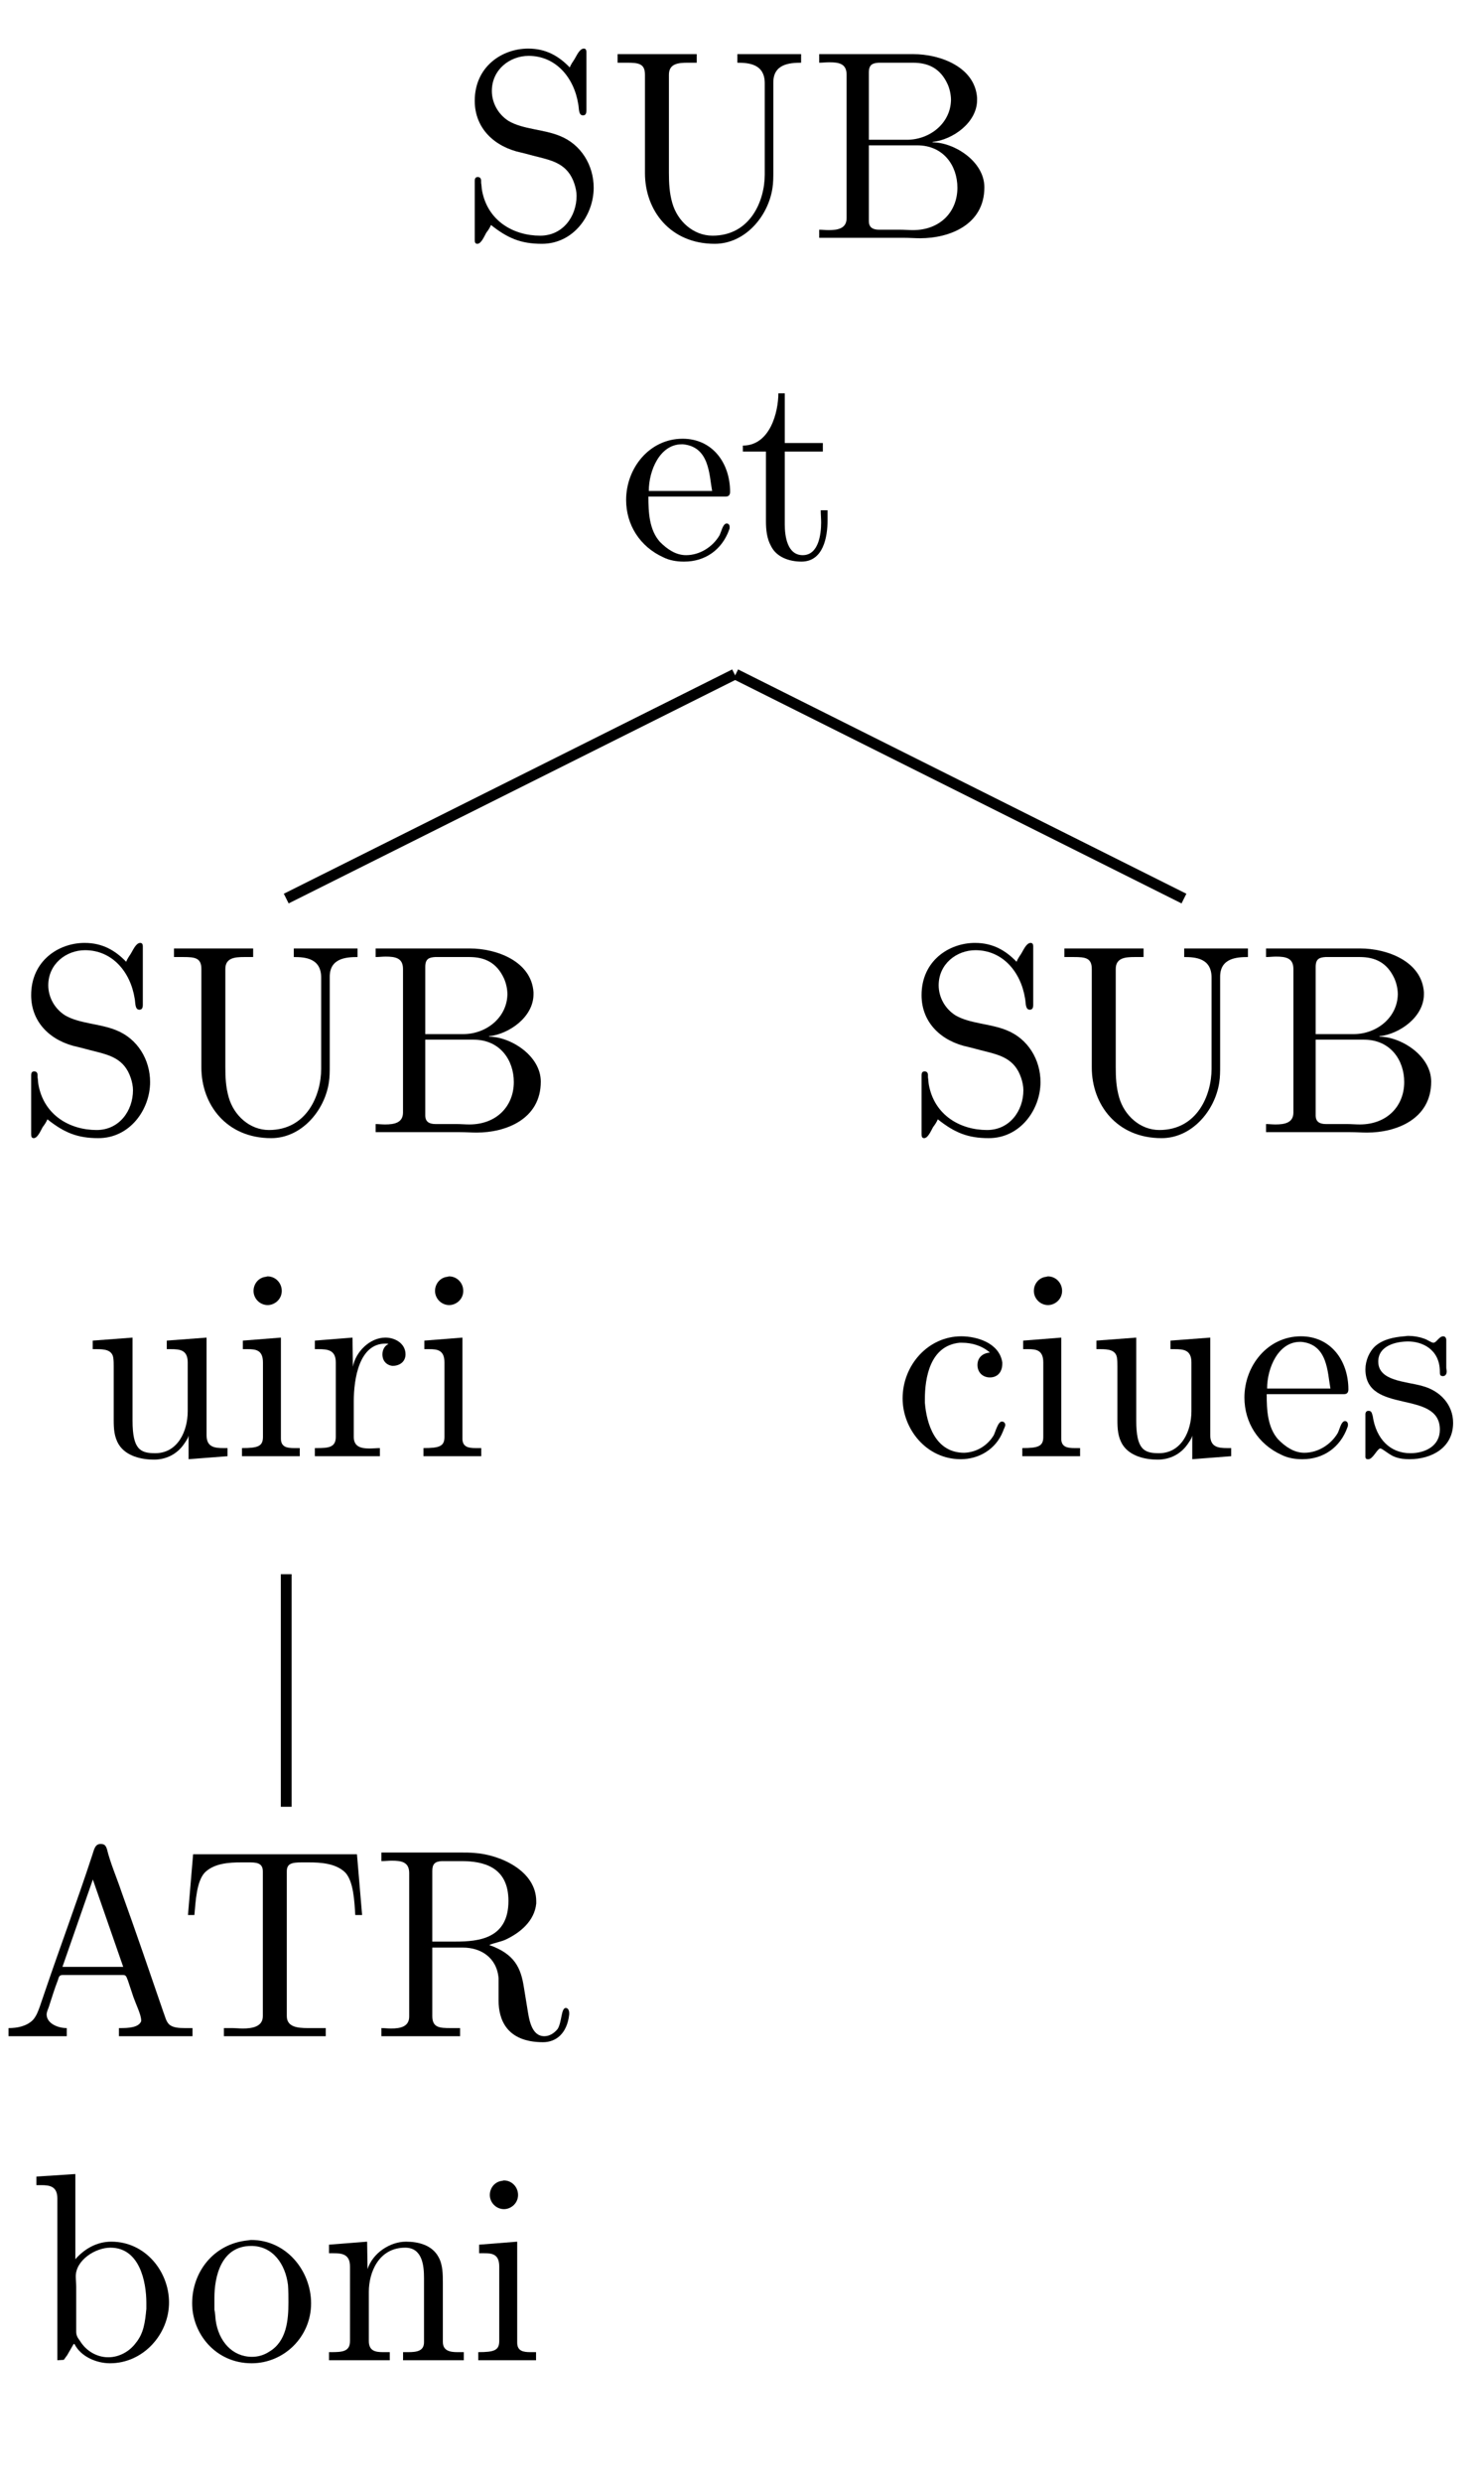 <?xml version="1.0" encoding="UTF-8"?>
<svg xmlns="http://www.w3.org/2000/svg" xmlns:xlink="http://www.w3.org/1999/xlink" width="54.2pt" height="90.57pt" viewBox="0 0 54.2 90.57" version="1.2">
<defs>
<g>
<symbol overflow="visible" id="glyph0-0">
<path style="stroke:none;" d=""/>
</symbol>
<symbol overflow="visible" id="glyph0-1">
<path style="stroke:none;" d="M 1.141 -0.484 C 1.75 0 2.234 0.203 3 0.203 C 4.156 0.203 4.891 -0.844 4.891 -1.844 C 4.891 -2.656 4.438 -3.422 3.656 -3.734 C 3.047 -3.984 2.312 -3.969 1.781 -4.281 C 1.391 -4.531 1.172 -4.953 1.172 -5.375 C 1.172 -6.156 1.828 -6.656 2.516 -6.656 C 3.5 -6.656 4.172 -5.875 4.328 -4.891 C 4.359 -4.75 4.328 -4.484 4.5 -4.484 C 4.609 -4.484 4.625 -4.578 4.625 -4.656 L 4.625 -6.797 C 4.625 -6.859 4.609 -6.922 4.531 -6.922 C 4.375 -6.922 4.266 -6.656 4.188 -6.531 C 4.125 -6.438 4.062 -6.344 4.016 -6.234 C 3.625 -6.641 3.156 -6.922 2.5 -6.922 C 1.547 -6.922 0.547 -6.266 0.547 -5.016 C 0.547 -4 1.281 -3.328 2.25 -3.125 C 2.453 -3.078 2.656 -3.016 2.859 -2.969 C 3.406 -2.828 3.953 -2.703 4.188 -1.984 C 4.234 -1.844 4.266 -1.688 4.266 -1.547 C 4.266 -0.797 3.766 -0.094 2.938 -0.094 C 1.969 -0.094 1.016 -0.625 0.812 -1.75 C 0.797 -1.828 0.797 -1.938 0.781 -2.016 L 0.781 -2.094 C 0.781 -2.188 0.734 -2.234 0.656 -2.234 C 0.562 -2.234 0.547 -2.156 0.547 -2.094 L 0.547 0.062 C 0.547 0.141 0.562 0.203 0.641 0.203 C 0.781 0.203 0.891 -0.062 0.969 -0.203 C 1.031 -0.281 1.094 -0.375 1.141 -0.484 Z M 1.141 -0.484 "/>
</symbol>
<symbol overflow="visible" id="glyph0-2">
<path style="stroke:none;" d="M 0.328 -6.719 L 0.328 -6.406 L 0.672 -6.406 C 1.094 -6.406 1.328 -6.375 1.328 -5.969 L 1.328 -2.375 C 1.328 -1.016 2.25 0.203 3.875 0.203 C 4.984 0.203 5.828 -0.797 5.984 -1.828 C 6.016 -2.031 6.016 -2.234 6.016 -2.438 L 6.016 -5.688 C 6.016 -6.359 6.609 -6.406 7.031 -6.406 L 7.031 -6.719 L 4.703 -6.719 L 4.703 -6.406 C 5.125 -6.406 5.703 -6.359 5.703 -5.656 L 5.703 -2.328 C 5.703 -1.359 5.172 -0.094 3.797 -0.094 C 3.094 -0.094 2.516 -0.625 2.328 -1.281 C 2.219 -1.656 2.203 -2.016 2.203 -2.391 L 2.203 -5.734 C 2.203 -5.812 2.203 -5.891 2.203 -5.969 C 2.203 -6.375 2.547 -6.406 2.891 -6.406 L 3.219 -6.406 L 3.219 -6.719 Z M 0.328 -6.719 "/>
</symbol>
<symbol overflow="visible" id="glyph0-3">
<path style="stroke:none;" d="M 0.359 -6.719 L 0.359 -6.406 C 0.484 -6.406 0.609 -6.422 0.719 -6.422 C 1.078 -6.422 1.359 -6.375 1.359 -5.969 L 1.359 -0.734 C 1.359 -0.359 1.047 -0.297 0.703 -0.297 C 0.578 -0.297 0.469 -0.312 0.359 -0.312 L 0.359 -0.016 L 3.438 -0.016 C 3.656 -0.016 3.844 0 4.047 0 C 5.109 0 6.391 -0.484 6.391 -1.859 C 6.391 -2.812 5.281 -3.5 4.5 -3.5 L 4.5 -3.516 C 5.234 -3.594 6.125 -4.219 6.125 -5.047 L 6.125 -5.125 C 6.047 -6.25 4.781 -6.719 3.797 -6.719 C 3.594 -6.719 3.406 -6.719 3.219 -6.719 Z M 2.172 -3.391 L 3.938 -3.391 C 4.891 -3.391 5.406 -2.656 5.406 -1.844 C 5.406 -0.969 4.781 -0.297 3.781 -0.297 C 3.625 -0.297 3.469 -0.312 3.312 -0.312 L 2.547 -0.312 C 2.344 -0.312 2.172 -0.375 2.172 -0.625 Z M 2.172 -3.594 L 2.172 -6.047 C 2.172 -6.344 2.312 -6.391 2.531 -6.406 L 3.781 -6.406 C 4.344 -6.406 4.781 -6.203 5.047 -5.625 C 5.125 -5.453 5.172 -5.234 5.172 -5.047 C 5.156 -4.188 4.391 -3.594 3.562 -3.594 C 3.453 -3.594 3.344 -3.594 3.234 -3.594 Z M 2.172 -3.594 "/>
</symbol>
<symbol overflow="visible" id="glyph0-4">
<path style="stroke:none;" d="M 1.094 -2.281 L 3.922 -2.281 C 4.031 -2.281 4.078 -2.344 4.078 -2.453 C 4.078 -3.5 3.438 -4.391 2.344 -4.391 C 1.141 -4.391 0.281 -3.328 0.281 -2.156 C 0.281 -1.25 0.781 -0.453 1.641 -0.062 C 1.859 0.047 2.125 0.094 2.375 0.094 L 2.406 0.094 C 3.156 0.094 3.781 -0.328 4.047 -1.078 C 4.062 -1.109 4.062 -1.141 4.062 -1.172 C 4.062 -1.25 4.016 -1.297 3.953 -1.297 C 3.812 -1.297 3.75 -0.969 3.688 -0.859 C 3.438 -0.438 2.969 -0.141 2.469 -0.141 C 2.094 -0.141 1.781 -0.359 1.516 -0.625 C 1.125 -1.062 1.094 -1.703 1.094 -2.281 Z M 1.109 -2.484 C 1.109 -3.234 1.516 -4.188 2.312 -4.188 L 2.359 -4.188 C 3.328 -4.094 3.312 -3.078 3.422 -2.484 Z M 1.109 -2.484 "/>
</symbol>
<symbol overflow="visible" id="glyph0-5">
<path style="stroke:none;" d="M 1.469 -6.047 C 1.469 -5.375 1.172 -4.141 0.172 -4.141 L 0.172 -3.922 L 1.016 -3.922 L 1.016 -1.391 C 1.016 -1.062 1.047 -0.75 1.203 -0.469 C 1.406 -0.062 1.875 0.094 2.312 0.094 C 3.109 0.094 3.266 -0.797 3.266 -1.422 L 3.266 -1.781 L 3.016 -1.781 C 3.016 -1.641 3.031 -1.484 3.031 -1.328 C 3.031 -0.906 2.938 -0.141 2.359 -0.141 C 1.797 -0.141 1.703 -0.828 1.703 -1.266 L 1.703 -3.922 L 3.094 -3.922 L 3.094 -4.234 L 1.703 -4.234 L 1.703 -6.047 Z M 1.469 -6.047 "/>
</symbol>
<symbol overflow="visible" id="glyph0-6">
<path style="stroke:none;" d="M 0.312 -4.234 L 0.312 -3.922 L 0.453 -3.922 C 0.719 -3.922 1.016 -3.906 1.062 -3.609 C 1.078 -3.5 1.078 -3.406 1.078 -3.297 L 1.078 -1.344 C 1.078 -1.016 1.094 -0.719 1.266 -0.438 C 1.531 -0.016 2.094 0.109 2.547 0.109 C 3 0.109 3.391 -0.094 3.641 -0.453 C 3.703 -0.547 3.781 -0.641 3.812 -0.766 L 3.812 0.094 L 5.234 -0.016 L 5.234 -0.312 L 5.094 -0.312 C 4.766 -0.312 4.469 -0.344 4.469 -0.781 L 4.469 -4.344 L 3.016 -4.234 L 3.016 -3.922 L 3.172 -3.922 C 3.5 -3.922 3.781 -3.891 3.781 -3.438 L 3.781 -1.656 C 3.781 -0.938 3.422 -0.125 2.594 -0.125 C 2.047 -0.125 1.766 -0.266 1.766 -1.312 L 1.766 -4.344 Z M 0.312 -4.234 "/>
</symbol>
<symbol overflow="visible" id="glyph0-7">
<path style="stroke:none;" d="M 0.359 -4.234 L 0.359 -3.922 L 0.547 -3.922 C 0.828 -3.922 1.094 -3.891 1.094 -3.438 L 1.094 -0.719 C 1.094 -0.375 0.906 -0.312 0.328 -0.312 L 0.328 -0.016 L 2.438 -0.016 L 2.438 -0.312 L 2.234 -0.312 C 1.984 -0.312 1.75 -0.344 1.75 -0.656 L 1.75 -4.344 Z M 1.188 -6.562 C 0.938 -6.531 0.75 -6.312 0.75 -6.047 C 0.75 -5.766 0.984 -5.531 1.266 -5.531 C 1.531 -5.531 1.781 -5.75 1.781 -6.047 C 1.781 -6.344 1.547 -6.578 1.266 -6.578 C 1.234 -6.578 1.219 -6.562 1.188 -6.562 Z M 1.188 -6.562 "/>
</symbol>
<symbol overflow="visible" id="glyph0-8">
<path style="stroke:none;" d="M 0.266 -4.234 L 0.266 -3.922 L 0.406 -3.922 C 0.734 -3.922 1.031 -3.891 1.031 -3.438 L 1.031 -0.719 C 1.031 -0.328 0.75 -0.312 0.328 -0.312 L 0.266 -0.312 L 0.266 -0.016 L 2.641 -0.016 L 2.641 -0.312 C 2.516 -0.312 2.391 -0.297 2.266 -0.297 C 1.953 -0.297 1.688 -0.359 1.688 -0.719 L 1.688 -2.016 C 1.688 -2.859 1.891 -4.125 2.844 -4.125 C 2.891 -4.125 2.922 -4.125 2.953 -4.109 C 2.812 -4.047 2.734 -3.891 2.734 -3.734 C 2.734 -3.5 2.875 -3.344 3.094 -3.312 C 3.391 -3.312 3.578 -3.484 3.578 -3.734 C 3.578 -4.125 3.203 -4.344 2.844 -4.344 C 2.266 -4.344 1.75 -3.812 1.656 -3.281 L 1.641 -4.344 Z M 0.266 -4.234 "/>
</symbol>
<symbol overflow="visible" id="glyph0-9">
<path style="stroke:none;" d="M 0.312 -0.312 L 0.312 -0.016 L 2.438 -0.016 L 2.438 -0.312 C 2.125 -0.312 1.719 -0.469 1.703 -0.797 C 1.703 -0.906 1.75 -0.984 1.781 -1.078 C 1.891 -1.406 1.984 -1.734 2.109 -2.047 C 2.141 -2.125 2.141 -2.25 2.281 -2.25 L 4.5 -2.25 C 4.625 -2.25 4.625 -2.141 4.672 -2.047 L 4.875 -1.438 C 4.969 -1.172 5.156 -0.797 5.156 -0.594 L 5.156 -0.562 C 5.062 -0.328 4.688 -0.312 4.391 -0.312 L 4.344 -0.312 L 4.344 -0.016 L 7.031 -0.016 L 7.031 -0.312 L 6.75 -0.312 C 6.531 -0.312 6.297 -0.328 6.172 -0.453 C 6.062 -0.562 6.031 -0.734 5.969 -0.891 C 5.469 -2.344 4.969 -3.812 4.438 -5.281 C 4.266 -5.797 4.031 -6.328 3.906 -6.844 C 3.859 -6.984 3.812 -7.031 3.672 -7.031 C 3.469 -7.031 3.438 -6.828 3.375 -6.641 C 2.828 -4.969 2.219 -3.344 1.656 -1.688 L 1.453 -1.094 C 1.391 -0.922 1.328 -0.75 1.203 -0.609 C 0.969 -0.375 0.625 -0.312 0.312 -0.312 Z M 2.281 -2.547 L 3.391 -5.734 L 4.5 -2.547 Z M 2.281 -2.547 "/>
</symbol>
<symbol overflow="visible" id="glyph0-10">
<path style="stroke:none;" d="M 0.547 -6.656 L 0.359 -4.438 L 0.594 -4.438 C 0.641 -4.953 0.672 -5.656 0.969 -5.984 C 1.312 -6.328 1.859 -6.359 2.312 -6.359 L 2.562 -6.359 C 2.828 -6.359 3.094 -6.359 3.094 -6.031 L 3.094 -0.75 C 3.094 -0.359 2.703 -0.297 2.359 -0.297 C 2.234 -0.297 2.094 -0.312 2 -0.312 L 1.672 -0.312 L 1.672 -0.016 L 5.391 -0.016 L 5.391 -0.312 L 4.734 -0.312 C 4.344 -0.312 3.969 -0.359 3.969 -0.75 L 3.969 -6.031 C 3.969 -6.312 4.141 -6.359 4.516 -6.359 L 4.766 -6.359 C 5.203 -6.359 5.766 -6.328 6.109 -5.984 C 6.406 -5.656 6.438 -4.953 6.469 -4.438 L 6.719 -4.438 L 6.531 -6.656 Z M 0.547 -6.656 "/>
</symbol>
<symbol overflow="visible" id="glyph0-11">
<path style="stroke:none;" d="M 0.328 -6.719 L 0.328 -6.406 C 0.469 -6.406 0.594 -6.422 0.703 -6.422 C 1.062 -6.422 1.344 -6.375 1.344 -5.969 L 1.344 -0.734 C 1.344 -0.359 1.016 -0.297 0.688 -0.297 C 0.562 -0.297 0.438 -0.312 0.328 -0.312 L 0.328 -0.016 L 3.203 -0.016 L 3.203 -0.312 L 2.859 -0.312 C 2.453 -0.312 2.188 -0.328 2.188 -0.75 L 2.188 -3.25 L 3.312 -3.25 C 3.953 -3.25 4.547 -2.891 4.609 -2.125 L 4.609 -1.312 C 4.609 -0.641 4.891 0.203 6.234 0.203 C 6.688 0.203 7.109 -0.094 7.188 -0.812 L 7.188 -0.859 C 7.188 -0.938 7.156 -1.047 7.062 -1.047 C 6.891 -1.047 6.922 -0.531 6.766 -0.281 C 6.641 -0.125 6.469 -0.016 6.281 -0.016 C 5.797 -0.016 5.719 -0.656 5.656 -1.047 L 5.531 -1.812 C 5.422 -2.5 5.203 -3.016 4.266 -3.344 C 4.453 -3.422 4.656 -3.453 4.844 -3.531 C 5.391 -3.781 5.922 -4.219 5.984 -4.859 L 5.984 -4.938 C 5.984 -6.062 4.656 -6.641 3.734 -6.703 C 3.562 -6.719 3.406 -6.719 3.234 -6.719 Z M 2.188 -3.469 L 2.188 -6.047 C 2.188 -6.297 2.281 -6.391 2.531 -6.406 L 3.25 -6.406 C 4.047 -6.406 4.969 -6.203 4.969 -4.953 C 4.969 -3.578 3.891 -3.469 3.031 -3.469 Z M 2.188 -3.469 "/>
</symbol>
<symbol overflow="visible" id="glyph0-12">
<path style="stroke:none;" d="M 0.266 -6.719 L 0.266 -6.406 L 0.438 -6.406 C 0.734 -6.406 1.031 -6.375 1.031 -5.922 L 1.031 -0.016 L 1.266 -0.031 L 1.391 -0.203 L 1.625 -0.609 L 1.656 -0.609 C 1.891 -0.141 2.469 0.094 2.953 0.094 C 4.172 0.094 5.109 -0.969 5.109 -2.125 C 5.109 -3.25 4.25 -4.344 3 -4.344 C 2.484 -4.344 2.031 -4.094 1.688 -3.703 L 1.688 -6.812 Z M 4.281 -1.891 C 4.234 -1.406 4.188 -1 3.891 -0.641 C 3.656 -0.328 3.281 -0.125 2.891 -0.125 C 2.469 -0.125 2.078 -0.359 1.859 -0.719 C 1.781 -0.828 1.719 -0.906 1.719 -1.062 L 1.719 -2.703 C 1.719 -2.828 1.703 -2.953 1.703 -3.078 C 1.703 -3.672 2.422 -4.125 2.969 -4.125 C 4.031 -4.125 4.281 -2.891 4.281 -2.109 C 4.281 -2.031 4.281 -1.969 4.281 -1.891 Z M 4.281 -1.891 "/>
</symbol>
<symbol overflow="visible" id="glyph0-13">
<path style="stroke:none;" d="M 2.312 -4.391 C 1.062 -4.266 0.281 -3.234 0.281 -2.094 C 0.281 -0.984 1.141 0.094 2.453 0.094 C 3.625 0.094 4.625 -0.859 4.625 -2.094 C 4.625 -3.266 3.734 -4.406 2.438 -4.406 C 2.391 -4.406 2.344 -4.391 2.312 -4.391 Z M 1.094 -1.859 L 1.094 -2.297 C 1.094 -3.047 1.328 -4.188 2.438 -4.188 C 3.234 -4.188 3.688 -3.516 3.781 -2.766 C 3.797 -2.547 3.797 -2.344 3.797 -2.125 C 3.797 -1.484 3.734 -0.703 3.094 -0.328 C 2.906 -0.203 2.688 -0.141 2.469 -0.141 C 1.75 -0.141 1.25 -0.703 1.141 -1.469 C 1.125 -1.594 1.125 -1.734 1.094 -1.859 Z M 1.094 -1.859 "/>
</symbol>
<symbol overflow="visible" id="glyph0-14">
<path style="stroke:none;" d="M 0.312 -4.234 L 0.312 -3.922 L 0.469 -3.922 C 0.781 -3.922 1.078 -3.891 1.078 -3.438 L 1.078 -0.719 C 1.078 -0.328 0.797 -0.312 0.375 -0.312 L 0.312 -0.312 L 0.312 -0.016 L 2.531 -0.016 L 2.531 -0.312 L 2.281 -0.312 C 2 -0.312 1.766 -0.359 1.766 -0.719 L 1.766 -2.516 C 1.766 -3.219 2.125 -4.125 3.094 -4.125 C 3.734 -4.125 3.781 -3.438 3.781 -3.016 L 3.781 -0.672 C 3.781 -0.344 3.5 -0.312 3.203 -0.312 L 3.016 -0.312 L 3.016 -0.016 L 5.234 -0.016 L 5.234 -0.312 L 5 -0.312 C 4.734 -0.312 4.469 -0.359 4.469 -0.688 L 4.469 -2.828 C 4.469 -3.156 4.469 -3.5 4.312 -3.781 C 4.078 -4.219 3.578 -4.344 3.125 -4.344 C 2.531 -4.344 1.906 -3.922 1.719 -3.344 L 1.703 -4.344 Z M 0.312 -4.234 "/>
</symbol>
<symbol overflow="visible" id="glyph0-15">
<path style="stroke:none;" d="M 3.516 -3.797 C 3.266 -3.781 3.062 -3.625 3.062 -3.344 C 3.062 -3.078 3.25 -2.891 3.516 -2.891 C 3.812 -2.891 3.969 -3.109 3.969 -3.391 L 3.969 -3.438 C 3.859 -4.156 3.031 -4.391 2.469 -4.391 C 1.266 -4.391 0.328 -3.344 0.328 -2.125 C 0.328 -1.016 1.188 0.094 2.453 0.094 C 3.094 0.094 3.734 -0.25 4 -0.938 C 4.016 -1 4.078 -1.094 4.078 -1.156 C 4.078 -1.234 4.016 -1.281 3.953 -1.281 C 3.812 -1.281 3.719 -0.906 3.656 -0.781 C 3.422 -0.391 3.016 -0.156 2.578 -0.141 C 1.516 -0.141 1.203 -1.203 1.141 -1.969 L 1.141 -2.094 C 1.141 -2.875 1.328 -4.047 2.406 -4.156 L 2.5 -4.156 C 2.859 -4.156 3.234 -4.047 3.516 -3.797 Z M 3.516 -3.797 "/>
</symbol>
<symbol overflow="visible" id="glyph0-16">
<path style="stroke:none;" d="M 1.734 -4.391 C 1.359 -4.359 0.984 -4.281 0.703 -4.047 C 0.469 -3.844 0.328 -3.5 0.328 -3.188 C 0.328 -1.516 3.047 -2.469 3.047 -0.984 C 3.047 -0.391 2.516 -0.125 1.969 -0.125 C 1.234 -0.125 0.719 -0.641 0.594 -1.484 C 0.562 -1.578 0.562 -1.672 0.438 -1.672 C 0.359 -1.672 0.328 -1.609 0.328 -1.547 L 0.328 0.016 C 0.328 0.062 0.359 0.094 0.406 0.094 L 0.438 0.094 C 0.594 0.094 0.75 -0.266 0.859 -0.297 L 0.875 -0.297 C 0.953 -0.297 1.219 -0.047 1.422 0.016 C 1.594 0.078 1.766 0.094 1.938 0.094 C 2.75 0.094 3.531 -0.328 3.531 -1.234 C 3.531 -1.891 3.062 -2.406 2.406 -2.578 C 1.812 -2.75 0.797 -2.75 0.797 -3.469 C 0.797 -4.062 1.469 -4.203 1.891 -4.203 C 2.375 -4.203 3.047 -3.938 3.047 -3.094 C 3.047 -3.016 3.047 -2.938 3.156 -2.938 C 3.25 -2.938 3.297 -3.016 3.297 -3.109 C 3.297 -3.156 3.281 -3.203 3.281 -3.25 L 3.281 -4.266 C 3.281 -4.312 3.25 -4.391 3.172 -4.391 C 3.016 -4.391 2.922 -4.156 2.812 -4.156 C 2.734 -4.156 2.578 -4.281 2.453 -4.312 C 2.281 -4.375 2.078 -4.406 1.891 -4.406 C 1.828 -4.406 1.781 -4.391 1.734 -4.391 Z M 1.734 -4.391 "/>
</symbol>
</g>
<clipPath id="clip1">
  <path d="M 49 48 L 53.41 48 L 53.41 54 L 49 54 Z M 49 48 "/>
</clipPath>
</defs>
<g id="surface1">
<g style="fill:rgb(0%,0%,0%);fill-opacity:1;">
  <use xlink:href="#glyph0-1" x="16.792" y="8.695"/>
</g>
<g style="fill:rgb(0%,0%,0%);fill-opacity:1;">
  <use xlink:href="#glyph0-2" x="22.228" y="8.695"/>
</g>
<g style="fill:rgb(0%,0%,0%);fill-opacity:1;">
  <use xlink:href="#glyph0-3" x="29.561" y="8.695"/>
</g>
<g style="fill:rgb(0%,0%,0%);fill-opacity:1;">
  <use xlink:href="#glyph0-4" x="22.587" y="20.402"/>
</g>
<g style="fill:rgb(0%,0%,0%);fill-opacity:1;">
  <use xlink:href="#glyph0-5" x="26.959" y="20.402"/>
</g>
<path style="fill:none;stroke-width:3.985;stroke-linecap:butt;stroke-linejoin:miter;stroke:rgb(0%,0%,0%);stroke-opacity:1;stroke-miterlimit:10;" d="M 105.598 574.808 L 271.012 657.495 " transform="matrix(0.099,0,0,-0.099,0,89.699)"/>
<path style="fill:none;stroke-width:3.985;stroke-linecap:butt;stroke-linejoin:miter;stroke:rgb(0%,0%,0%);stroke-opacity:1;stroke-miterlimit:10;" d="M 436.783 574.808 L 271.409 657.495 " transform="matrix(0.099,0,0,-0.099,0,89.699)"/>
<g style="fill:rgb(0%,0%,0%);fill-opacity:1;">
  <use xlink:href="#glyph0-1" x="0.591" y="41.333"/>
</g>
<g style="fill:rgb(0%,0%,0%);fill-opacity:1;">
  <use xlink:href="#glyph0-2" x="6.027" y="41.333"/>
</g>
<g style="fill:rgb(0%,0%,0%);fill-opacity:1;">
  <use xlink:href="#glyph0-3" x="13.36" y="41.333"/>
</g>
<g style="fill:rgb(0%,0%,0%);fill-opacity:1;">
  <use xlink:href="#glyph0-6" x="3.075" y="53.159"/>
</g>
<g style="fill:rgb(0%,0%,0%);fill-opacity:1;">
  <use xlink:href="#glyph0-7" x="8.51" y="53.159"/>
</g>
<g style="fill:rgb(0%,0%,0%);fill-opacity:1;">
  <use xlink:href="#glyph0-8" x="11.233" y="53.159"/>
</g>
<g style="fill:rgb(0%,0%,0%);fill-opacity:1;">
  <use xlink:href="#glyph0-7" x="15.139" y="53.159"/>
</g>
<path style="fill:none;stroke-width:3.985;stroke-linecap:butt;stroke-linejoin:miter;stroke:rgb(0%,0%,0%);stroke-opacity:1;stroke-miterlimit:10;" d="M 105.598 240.017 L 105.598 325.756 " transform="matrix(0.099,0,0,-0.099,0,89.699)"/>
<g style="fill:rgb(0%,0%,0%);fill-opacity:1;">
  <use xlink:href="#glyph0-9" x="0" y="74.326"/>
</g>
<g style="fill:rgb(0%,0%,0%);fill-opacity:1;">
  <use xlink:href="#glyph0-10" x="6.506" y="74.326"/>
</g>
<g style="fill:rgb(0%,0%,0%);fill-opacity:1;">
  <use xlink:href="#glyph0-11" x="13.601" y="74.326"/>
</g>
<g style="fill:rgb(0%,0%,0%);fill-opacity:1;">
  <use xlink:href="#glyph0-12" x="1.064" y="86.152"/>
</g>
<g style="fill:rgb(0%,0%,0%);fill-opacity:1;">
  <use xlink:href="#glyph0-13" x="6.737" y="86.152"/>
</g>
<g style="fill:rgb(0%,0%,0%);fill-opacity:1;">
  <use xlink:href="#glyph0-14" x="11.705" y="86.152"/>
</g>
<g style="fill:rgb(0%,0%,0%);fill-opacity:1;">
  <use xlink:href="#glyph0-7" x="17.14" y="86.152"/>
</g>
<g style="fill:rgb(0%,0%,0%);fill-opacity:1;">
  <use xlink:href="#glyph0-1" x="33.111" y="41.333"/>
</g>
<g style="fill:rgb(0%,0%,0%);fill-opacity:1;">
  <use xlink:href="#glyph0-2" x="38.547" y="41.333"/>
</g>
<g style="fill:rgb(0%,0%,0%);fill-opacity:1;">
  <use xlink:href="#glyph0-3" x="45.88" y="41.333"/>
</g>
<g style="fill:rgb(0%,0%,0%);fill-opacity:1;">
  <use xlink:href="#glyph0-15" x="32.638" y="53.159"/>
</g>
<g style="fill:rgb(0%,0%,0%);fill-opacity:1;">
  <use xlink:href="#glyph0-7" x="37.01" y="53.159"/>
</g>
<g style="fill:rgb(0%,0%,0%);fill-opacity:1;">
  <use xlink:href="#glyph0-6" x="39.733" y="53.159"/>
</g>
<g style="fill:rgb(0%,0%,0%);fill-opacity:1;">
  <use xlink:href="#glyph0-4" x="45.169" y="53.159"/>
</g>
<g clip-path="url(#clip1)" clip-rule="nonzero">
<g style="fill:rgb(0%,0%,0%);fill-opacity:1;">
  <use xlink:href="#glyph0-16" x="49.541" y="53.159"/>
</g>
</g>
</g>
</svg>
